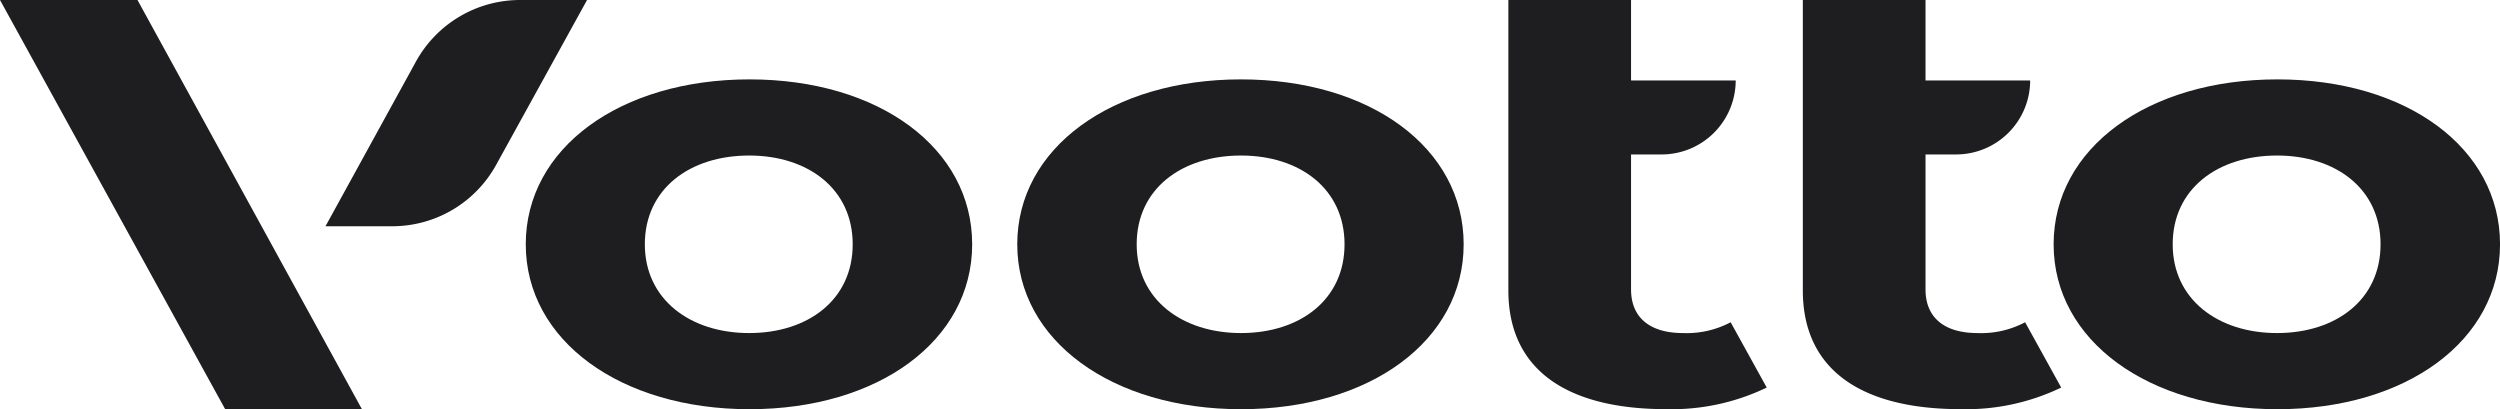 <svg xmlns="http://www.w3.org/2000/svg" width="161.998" height="26.517" viewBox="0 0 161.998 26.517">
  <g id="Logotype_Vootto_print_board" transform="translate(-29.2 -148.8)">
    <path id="Контур_1" data-name="Контур 1" d="M52.653,175.316H43.791L29.2,148.8h8.909Z" fill="#1e1e20"/>
    <path id="Контур_2" data-name="Контур 2" d="M132,148.8h4.349l-5.893,10.686a7.684,7.684,0,0,1-6.734,3.975H119.4l5.869-10.686A7.7,7.7,0,0,1,132,148.8Z" transform="translate(-69.108)" fill="#1e1e20"/>
    <path id="Контур_3" data-name="Контур 3" d="M463.942,173.913a14.2,14.2,0,0,1-6.5,1.4c-6.524,0-10.242-2.6-10.242-7.693V148.8h7.95v5.214h6.781a4.8,4.8,0,0,1-4.794,4.794H455.15v8.745c0,1.824,1.216,2.829,3.367,2.829a6.077,6.077,0,0,0,3.087-.7Z" transform="translate(-320.259 0)" fill="#1e1e20"/>
    <path id="Контур_4" data-name="Контур 4" d="M545.542,173.913a14.2,14.2,0,0,1-6.5,1.4c-6.524,0-10.242-2.6-10.242-7.693V148.8h7.95v5.214h6.781a4.8,4.8,0,0,1-4.794,4.794H536.75v8.745c0,1.824,1.216,2.829,3.367,2.829a6.077,6.077,0,0,0,3.087-.7Z" transform="translate(-382.778 0)" fill="#1e1e20"/>
    <path id="Контур_5" data-name="Контур 5" d="M598.3,181.486c0-6.243,6.126-10.686,14.5-10.686s14.427,4.443,14.427,10.686-6.08,10.686-14.427,10.686S598.3,187.729,598.3,181.486Zm21.185,0c0-3.578-2.876-5.752-6.711-5.752s-6.758,2.151-6.758,5.752c0,3.578,2.946,5.752,6.758,5.752S619.485,185.087,619.485,181.486Z" transform="translate(-436.027 -16.856)" fill="#1e1e20"/>
    <path id="Контур_6" data-name="Контур 6" d="M311.1,181.486c0-6.243,6.126-10.686,14.5-10.686s14.427,4.443,14.427,10.686-6.08,10.686-14.427,10.686S311.1,187.729,311.1,181.486Zm21.208,0c0-3.578-2.876-5.752-6.711-5.752s-6.758,2.151-6.758,5.752c0,3.578,2.946,5.752,6.758,5.752S332.308,185.087,332.308,181.486Z" transform="translate(-215.983 -16.856)" fill="#1e1e20"/>
    <path id="Контур_7" data-name="Контур 7" d="M174.9,181.486c0-6.243,6.126-10.686,14.5-10.686s14.427,4.443,14.427,10.686-6.08,10.686-14.427,10.686S174.9,187.729,174.9,181.486Zm21.185,0c0-3.578-2.876-5.752-6.711-5.752s-6.758,2.151-6.758,5.752c0,3.578,2.946,5.752,6.758,5.752S196.085,185.087,196.085,181.486Z" transform="translate(-111.631 -16.856)" fill="#1e1e20"/>
  </g>
</svg>
